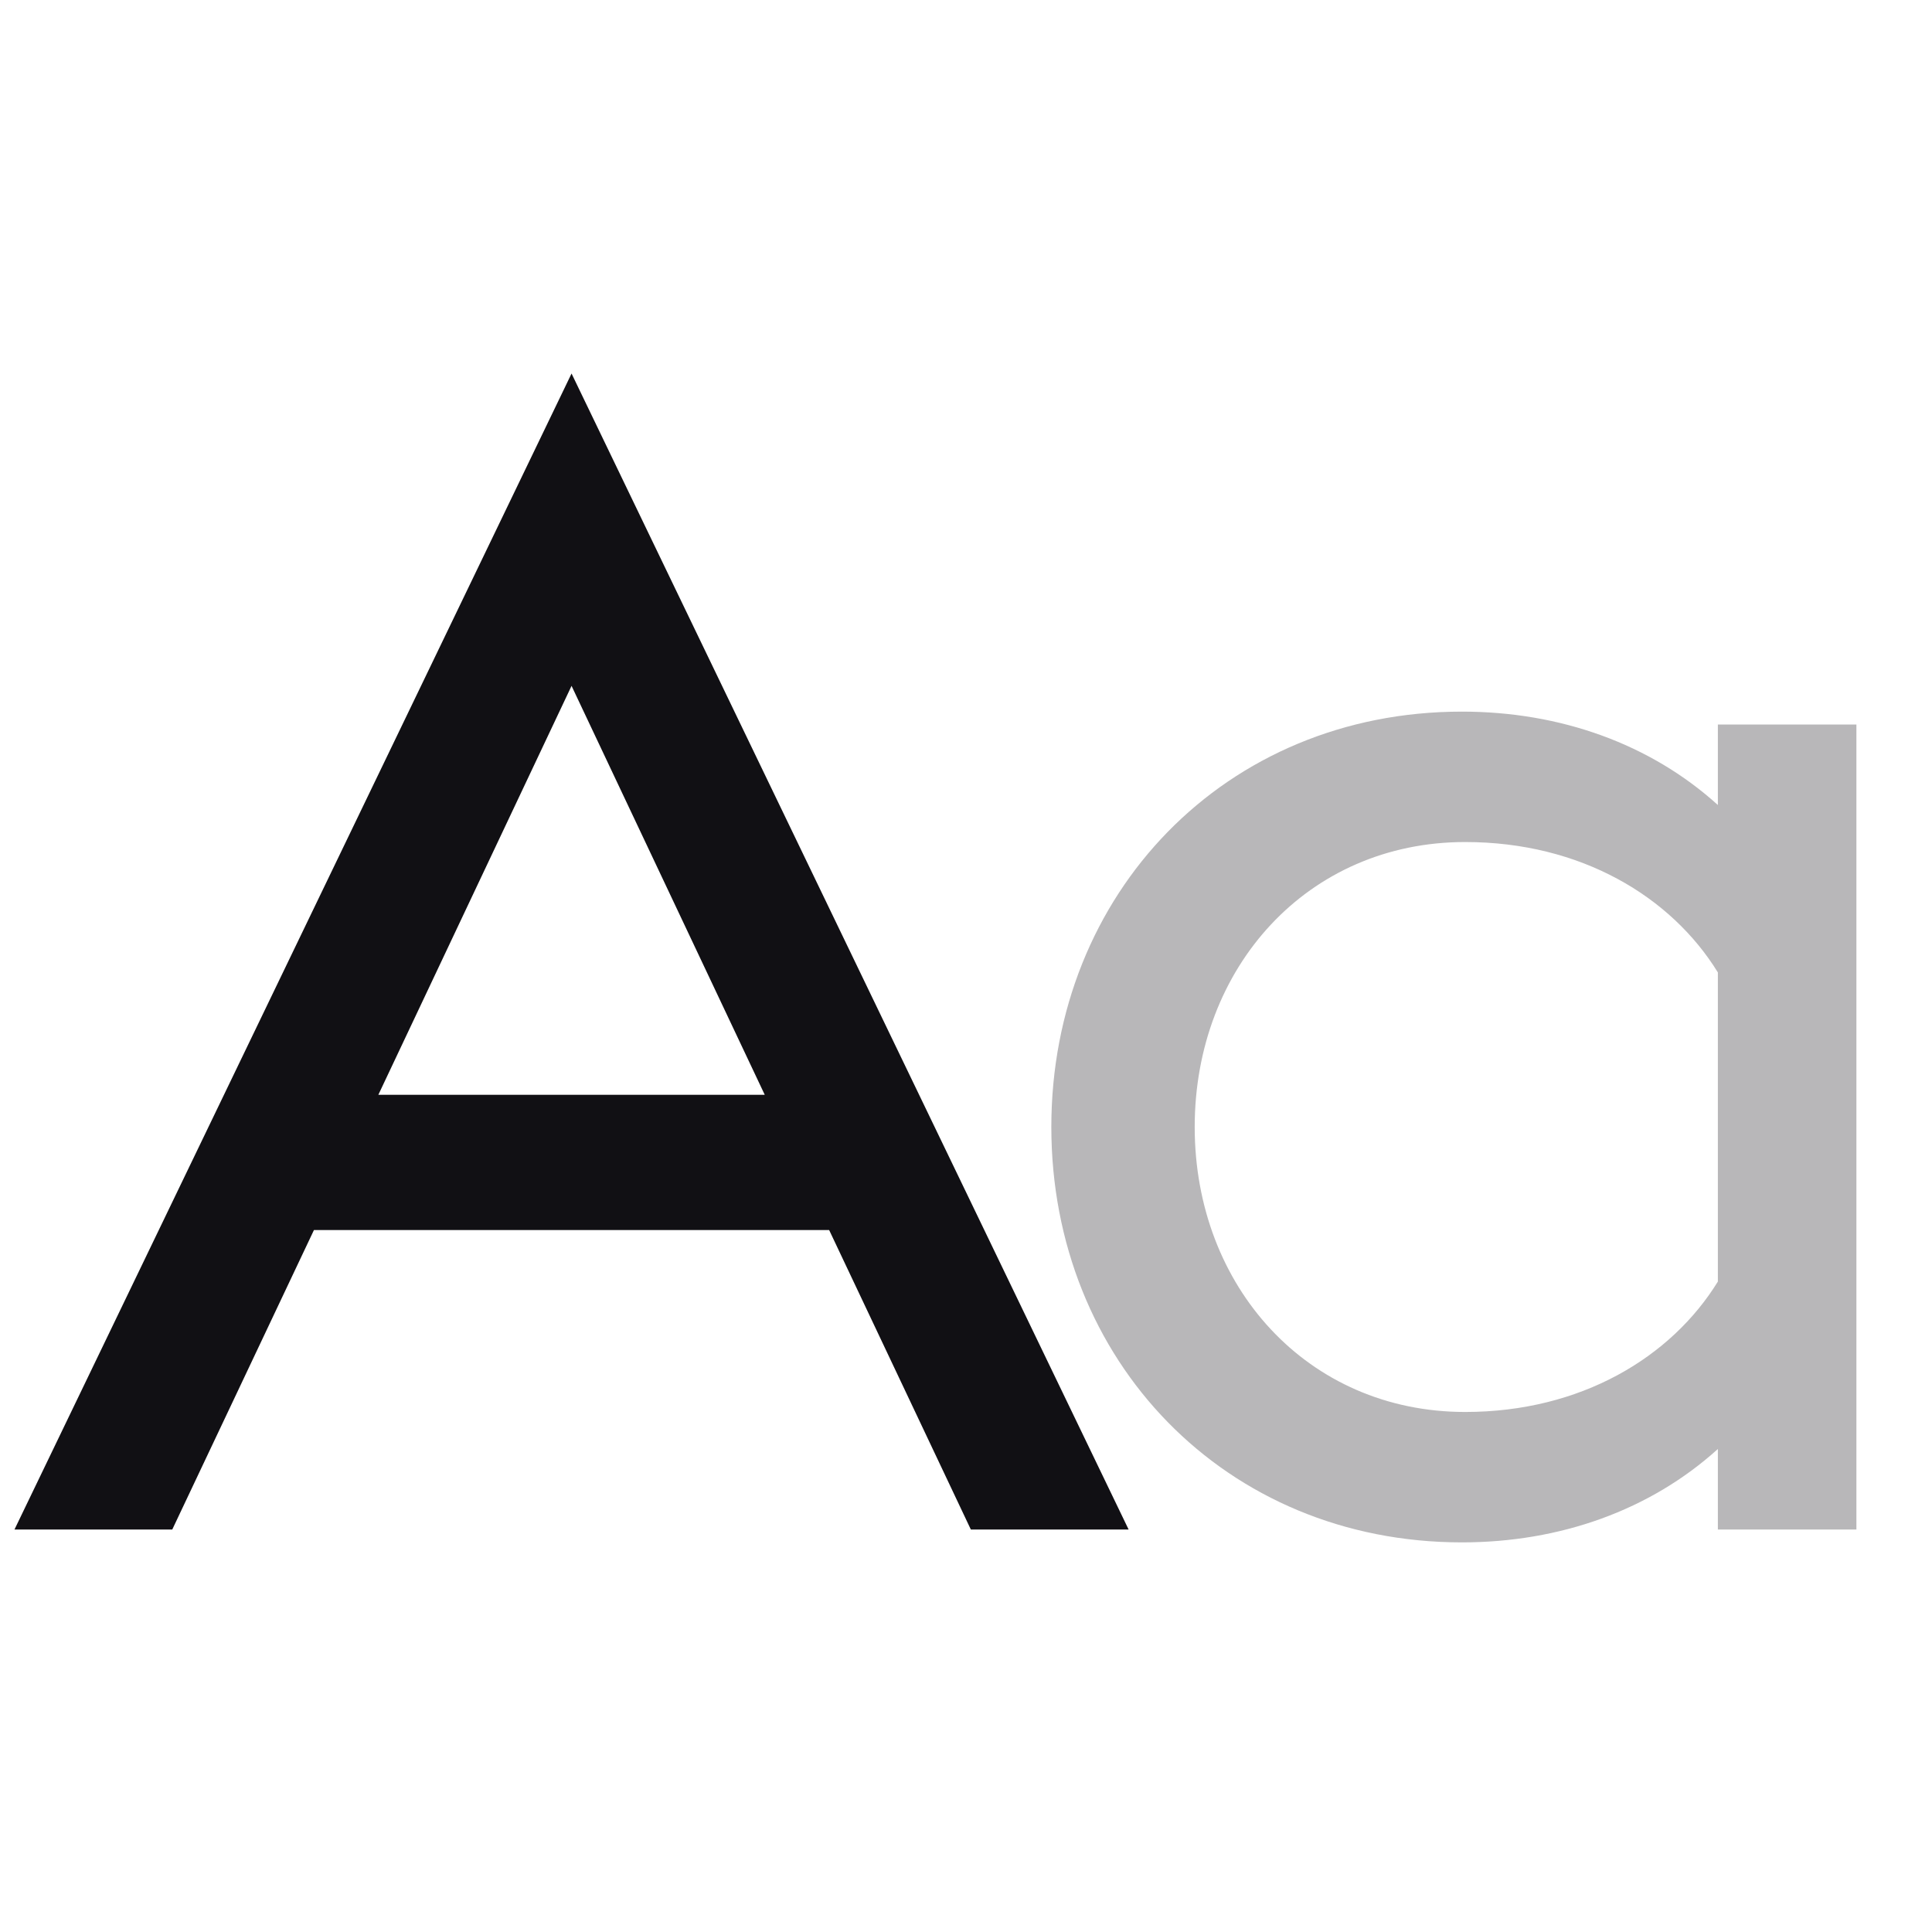 <svg width="24" height="24" viewBox="0 0 24 24" fill="none" xmlns="http://www.w3.org/2000/svg">
<g id="Property 2=Font">
<path id="Aa" fill-rule="evenodd" clip-rule="evenodd" d="M0.18 19L7.1 4.64L14.02 19H12.06L10.3 15.28H3.9L2.14 19H0.18ZM7.1 8.52L4.7 13.6H9.5L7.1 8.52Z" fill="#111014"/>
<path id="Combined Shape" opacity="0.3" fill-rule="evenodd" clip-rule="evenodd" d="M21.34 18V19H23.061V9H21.34V10C20.5 9.24 19.381 8.84 18.16 8.84C15.22 8.84 13.06 11.1 13.06 14C13.06 16.9 15.22 19.16 18.16 19.16C19.381 19.16 20.5 18.76 21.34 18ZM21.34 15.92C20.761 16.86 19.64 17.54 18.201 17.54C16.241 17.54 14.841 15.98 14.841 14C14.841 12.02 16.241 10.46 18.201 10.46C19.64 10.46 20.761 11.14 21.34 12.08V15.92Z" fill="#111014"/>
</g>
</svg>
